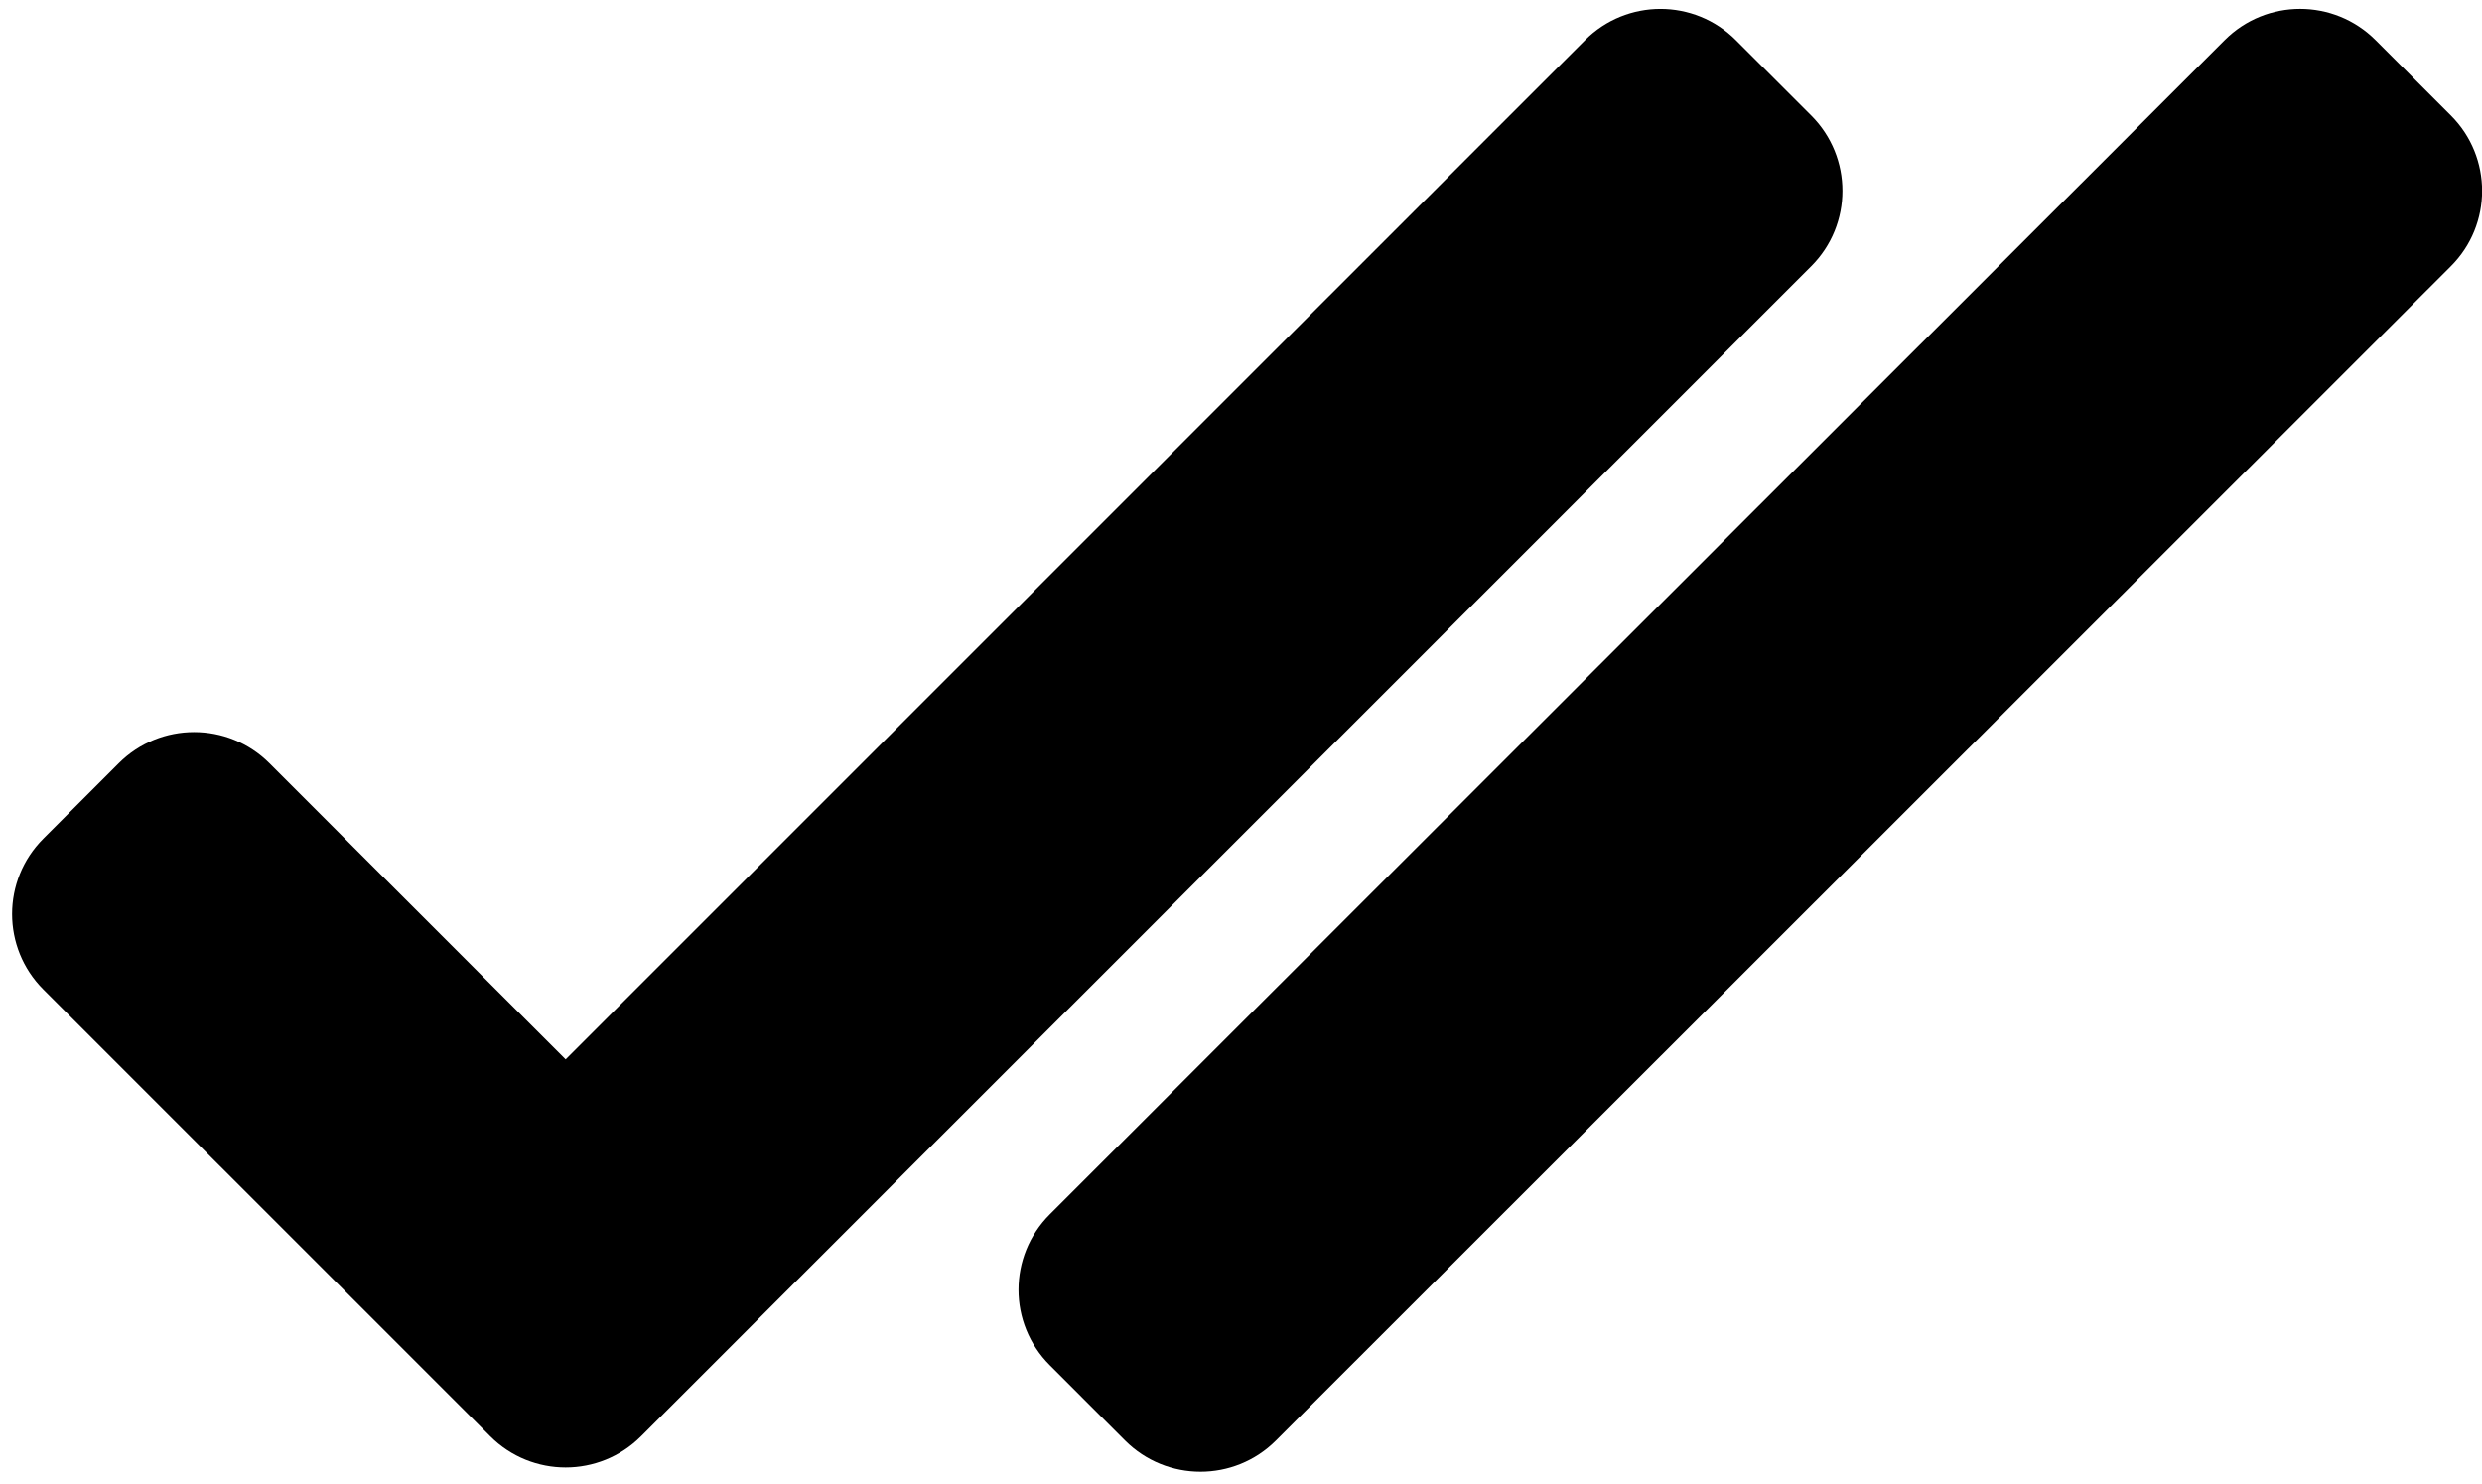 <svg width="97" height="58" viewBox="0 0 97 58" fill="none" xmlns="http://www.w3.org/2000/svg">
<path d="M95.783 10.408C97.411 8.781 97.411 6.143 95.785 4.515L92.839 1.568C91.212 -0.059 88.574 -0.06 86.946 1.567L41.026 47.468C39.398 49.094 39.398 51.733 41.025 53.36L43.97 56.307C45.597 57.934 48.235 57.935 49.863 56.308L95.783 10.408Z" fill="black"/>
<path d="M70.785 10.407C72.412 8.78 72.412 6.142 70.785 4.515L67.839 1.569C66.212 -0.059 63.574 -0.059 61.947 1.569L22.106 41.409L10.532 29.835C8.905 28.208 6.267 28.208 4.64 29.835L1.693 32.782C0.066 34.409 0.066 37.047 1.693 38.675L19.16 56.141C20.787 57.768 23.425 57.768 25.052 56.141L70.785 10.407Z" fill="black"/>
</svg>
